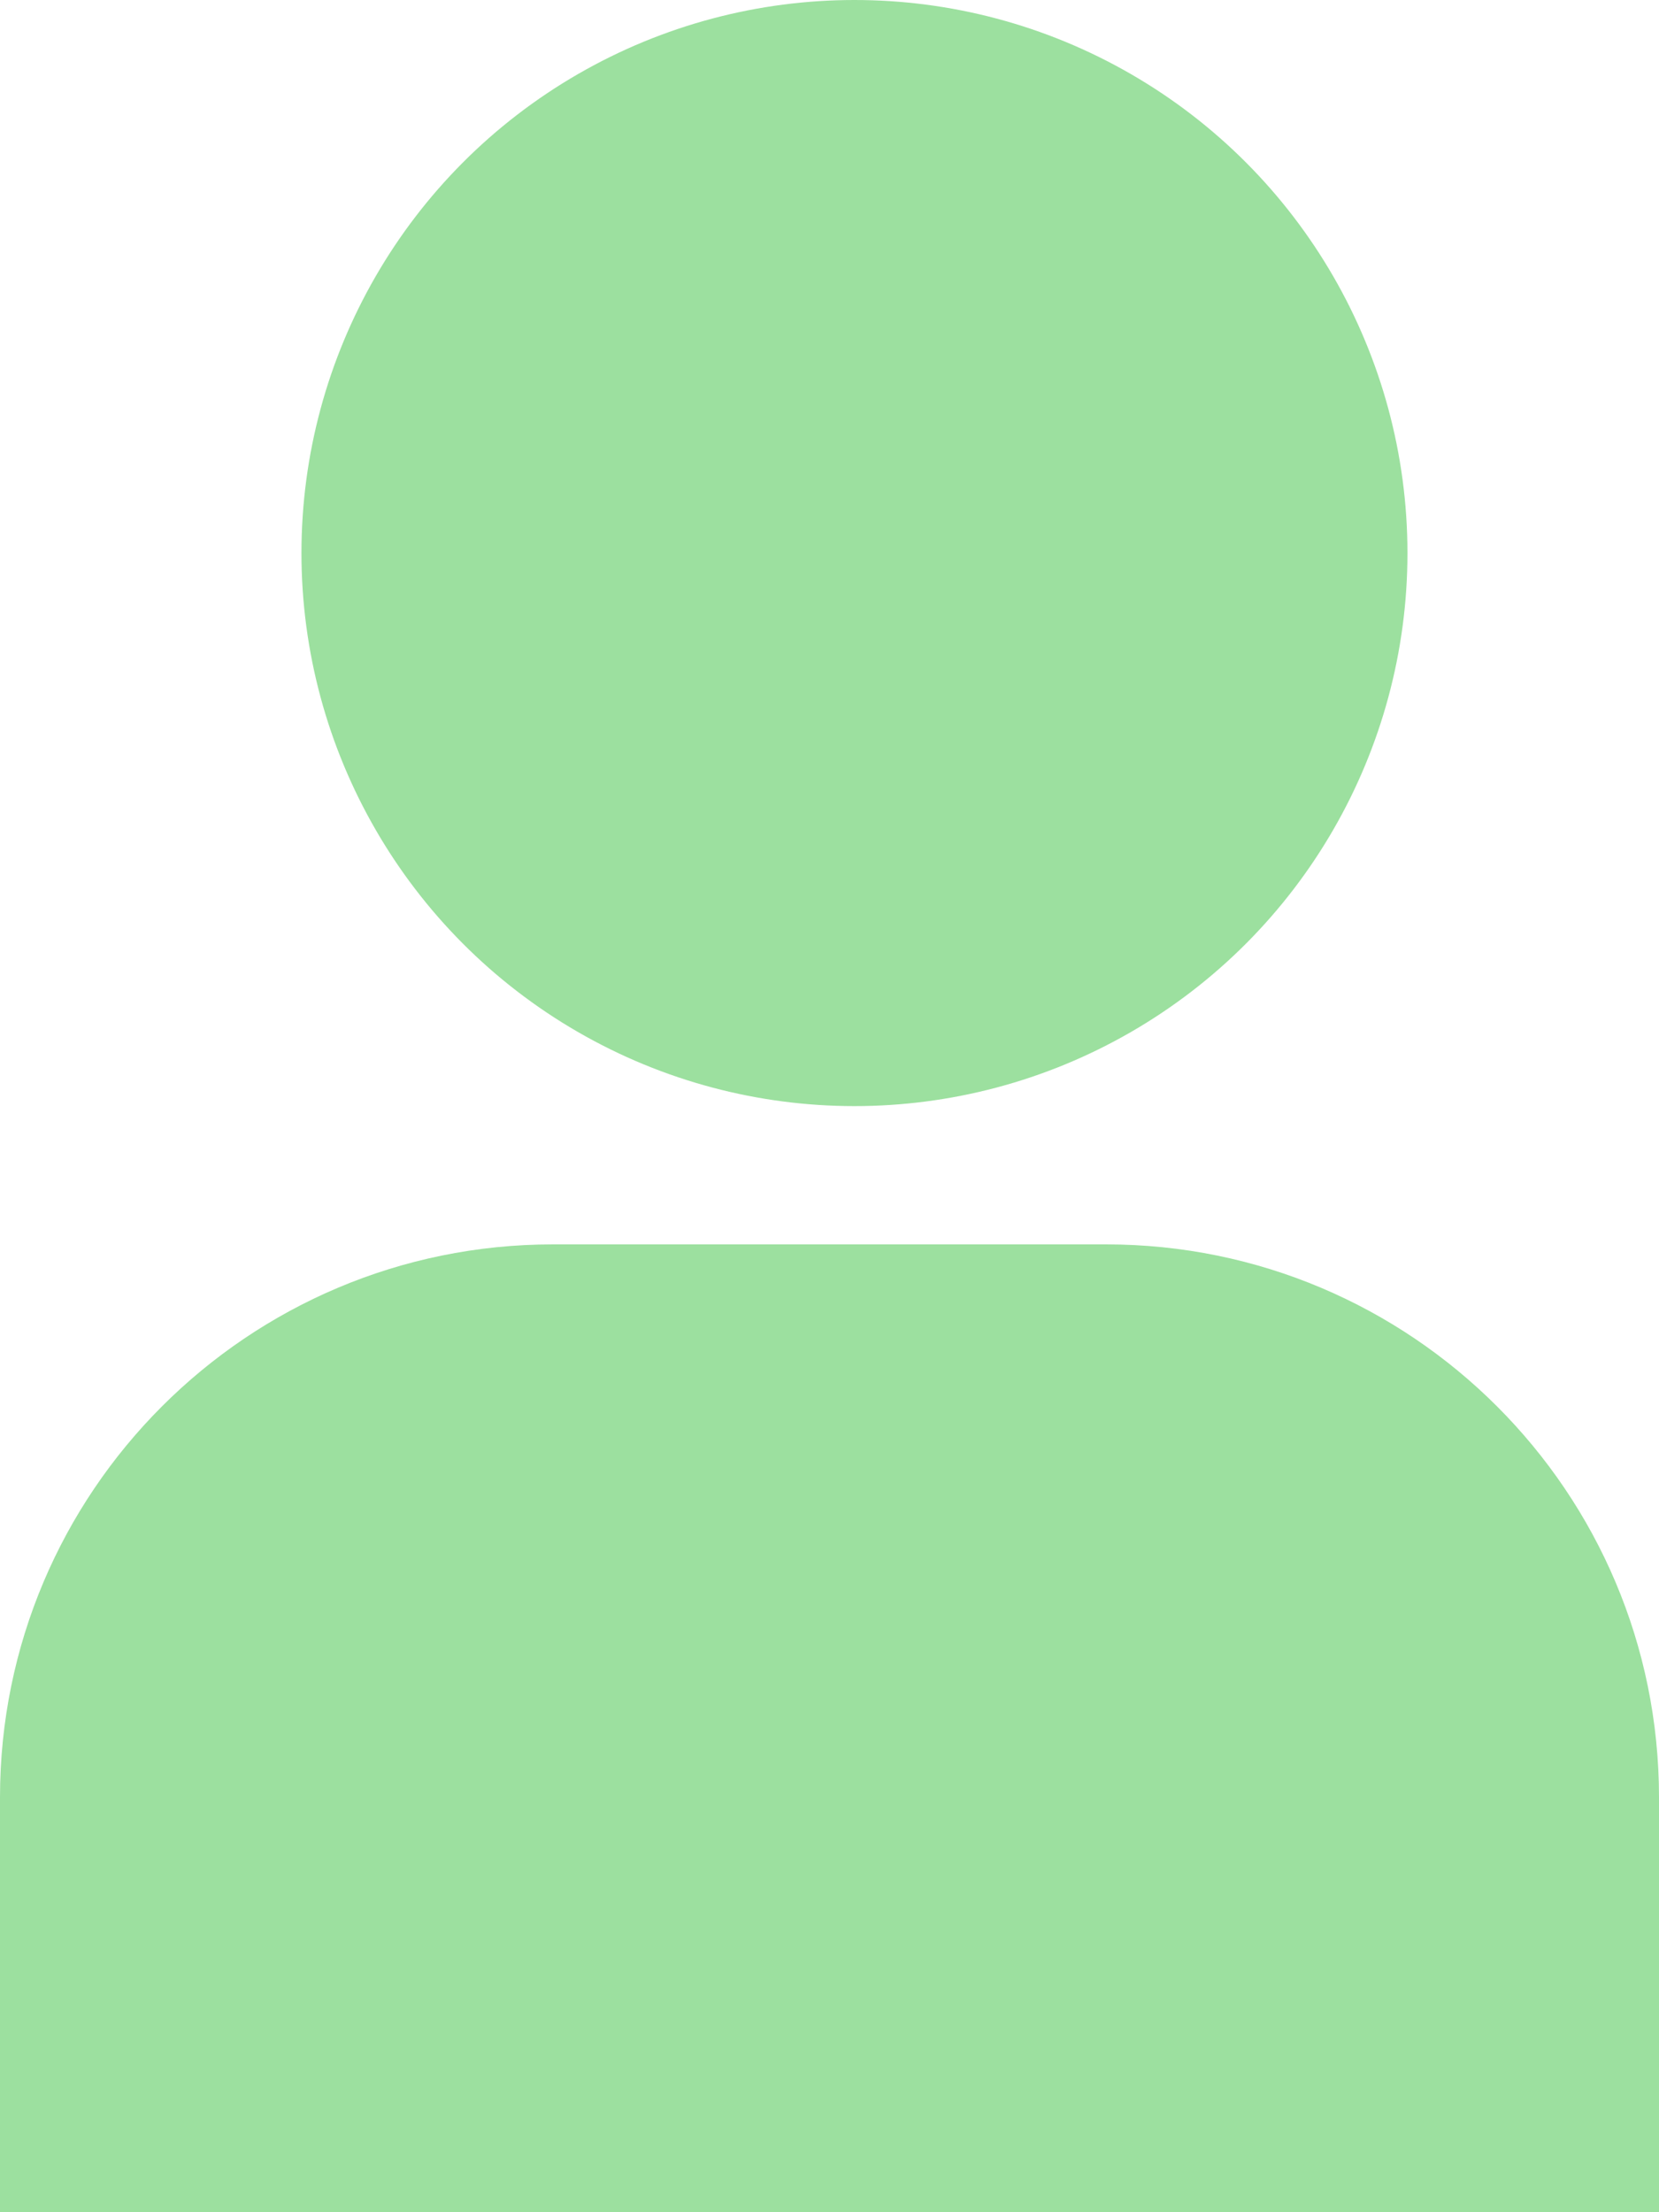 <svg width="24" height="32" viewBox="0 0 24 32" fill="none" xmlns="http://www.w3.org/2000/svg">
<path d="M0 26C0 21.582 3.582 18 8 18H16C20.418 18 24 21.582 24 26V34C24 38.418 20.418 42 16 42H8C3.582 42 0 38.418 0 34V26Z" fill="#9CE09F"/>
<circle cx="12.361" cy="8" r="8" fill="#9CE09F"/>
</svg>
